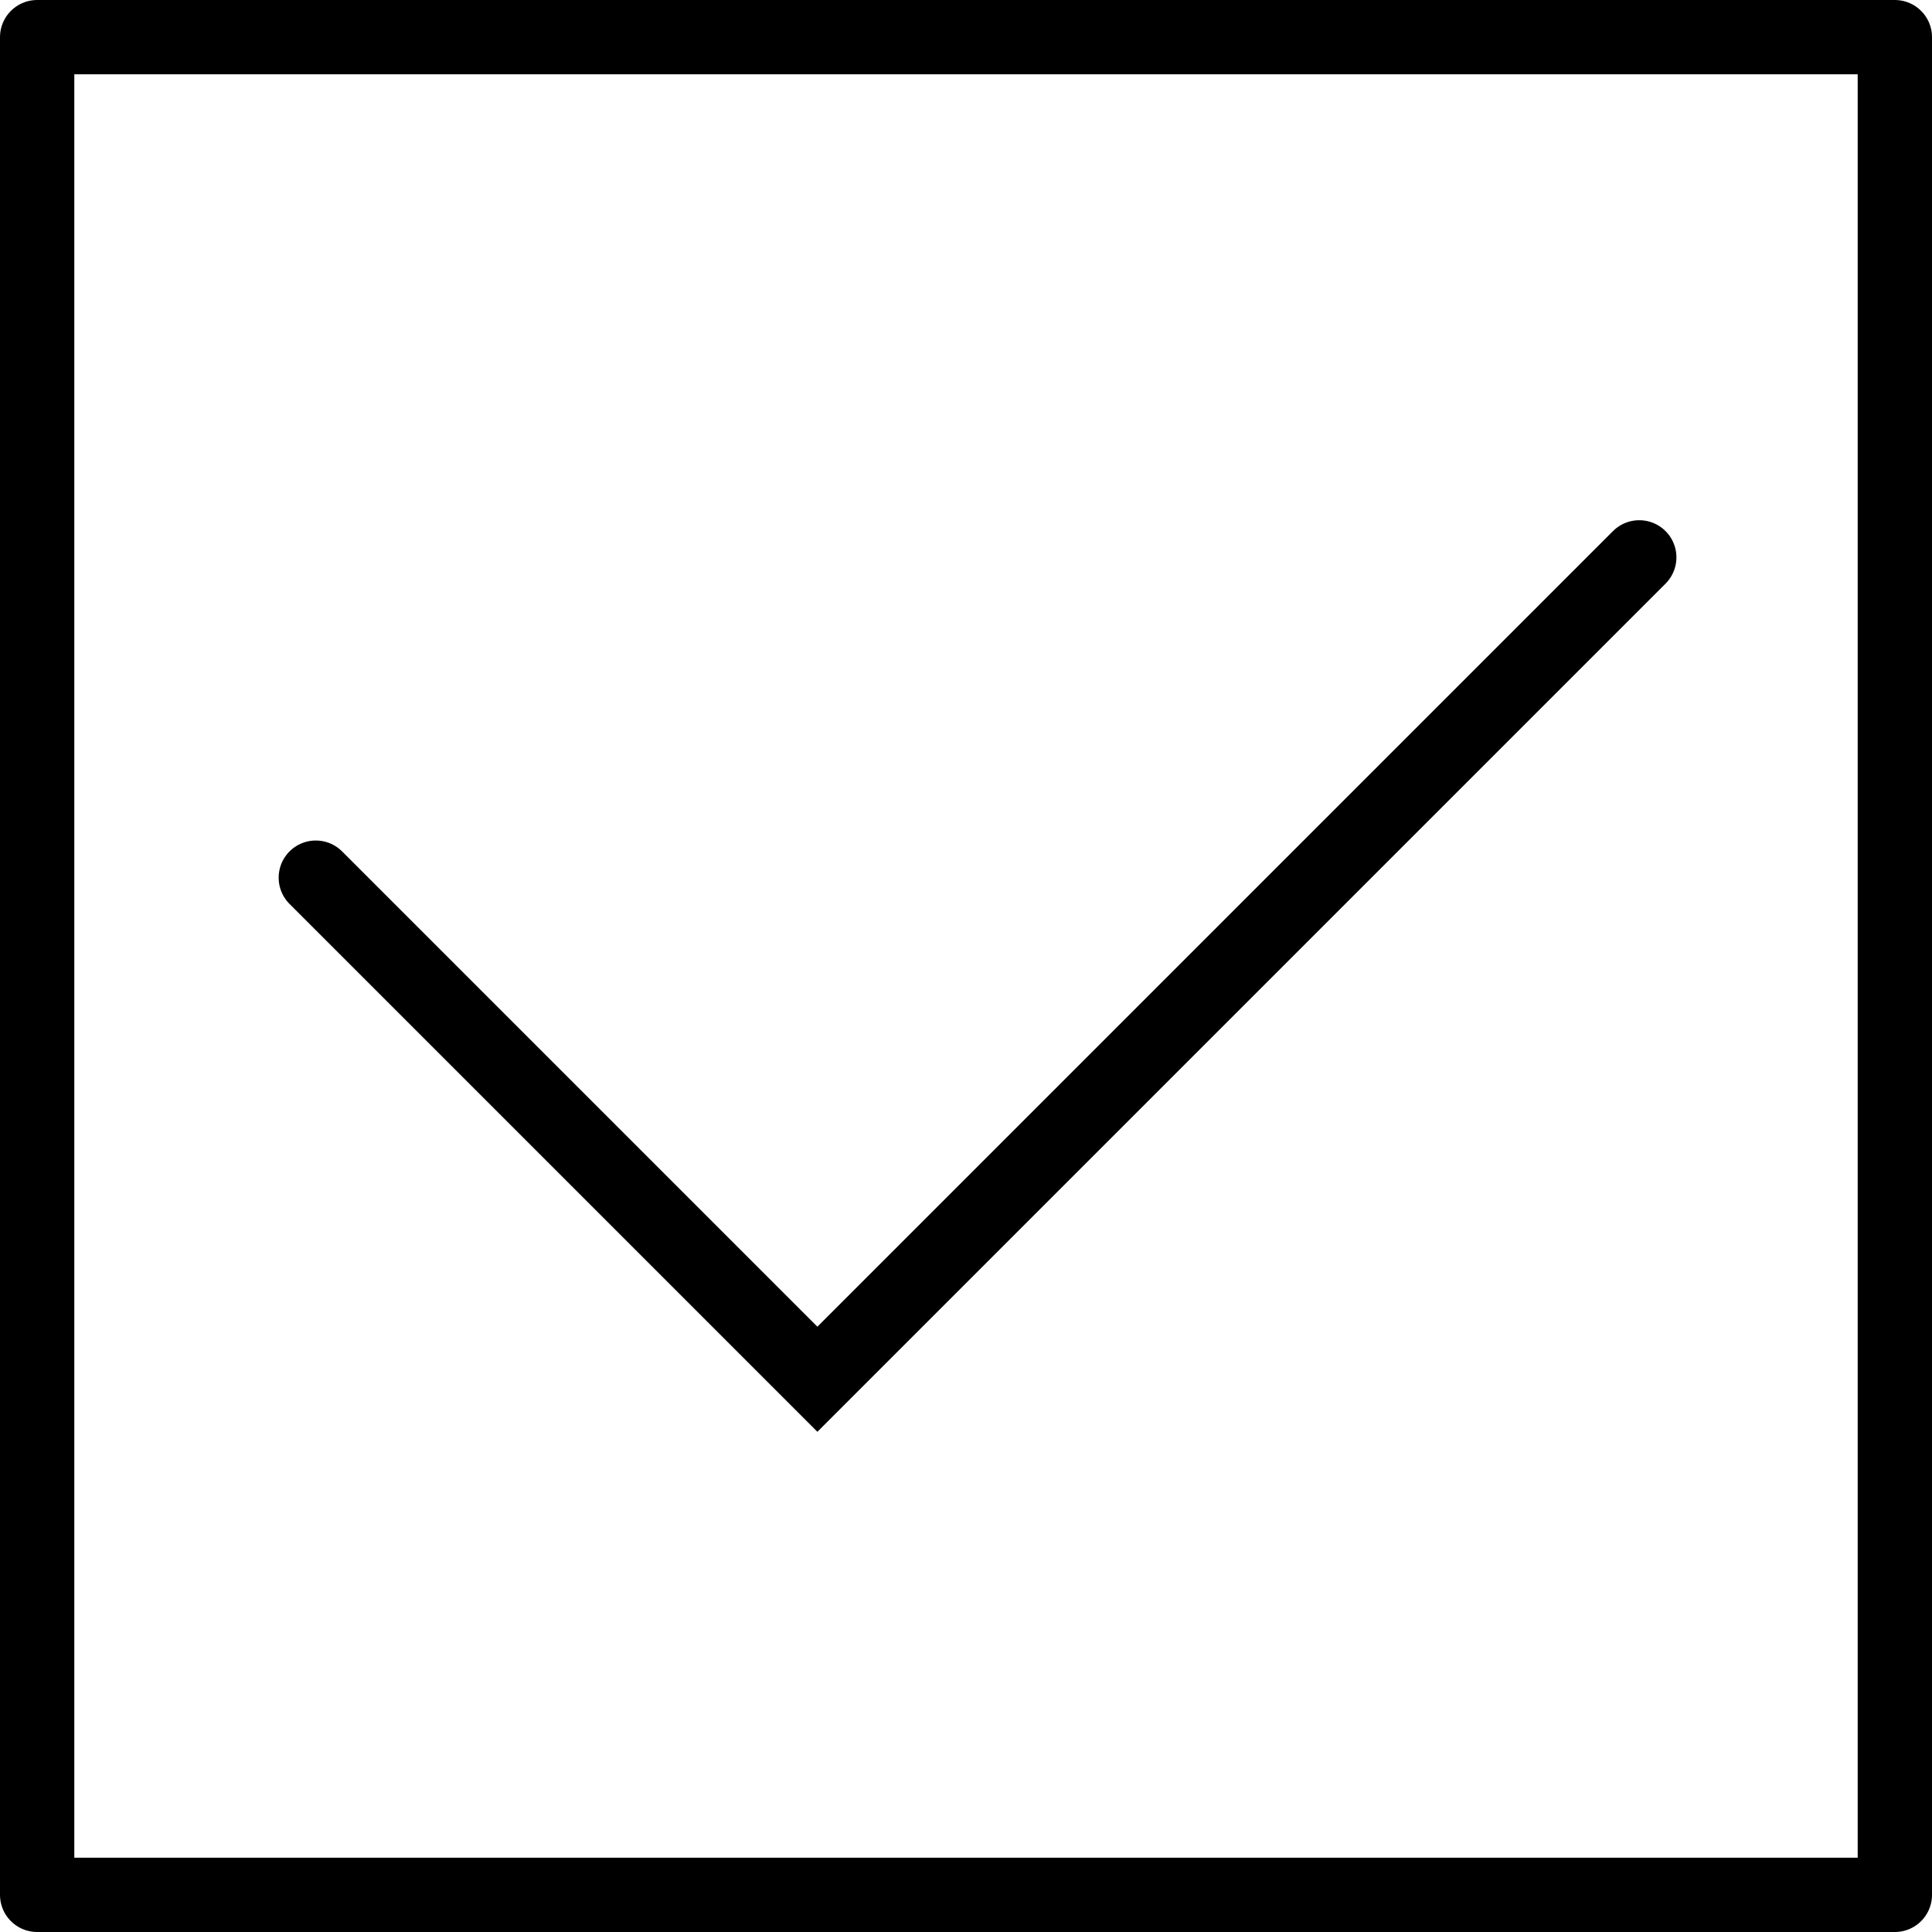 <svg xmlns="http://www.w3.org/2000/svg" width="100%" height="100%" viewBox="0 0 104 104">
  <defs>
    <style>
      .checkbox, .checkmark {
        fill: none;
        stroke: #000;
        stroke-linecap: round;
        stroke-width: 4px;
      }

      .checkmark {
        stroke-linejoin: round;
      }
    </style>
  </defs>
  <g id="Group_1" data-name="Group 1" transform="translate(-63.5 -323.5)">
    <path id="Path_1" data-name="Path 1" class="checkbox" d="M250.416,595.916l27,27,44.242-44.242" transform="translate(-169.916 -225.171)"/>
    <path id="Path_2" data-name="Path 2" class="checkmark" d="M266.984,608.995h100v100h-100Z" transform="translate(-201.484 -283.495)"/>
  </g>
</svg>
